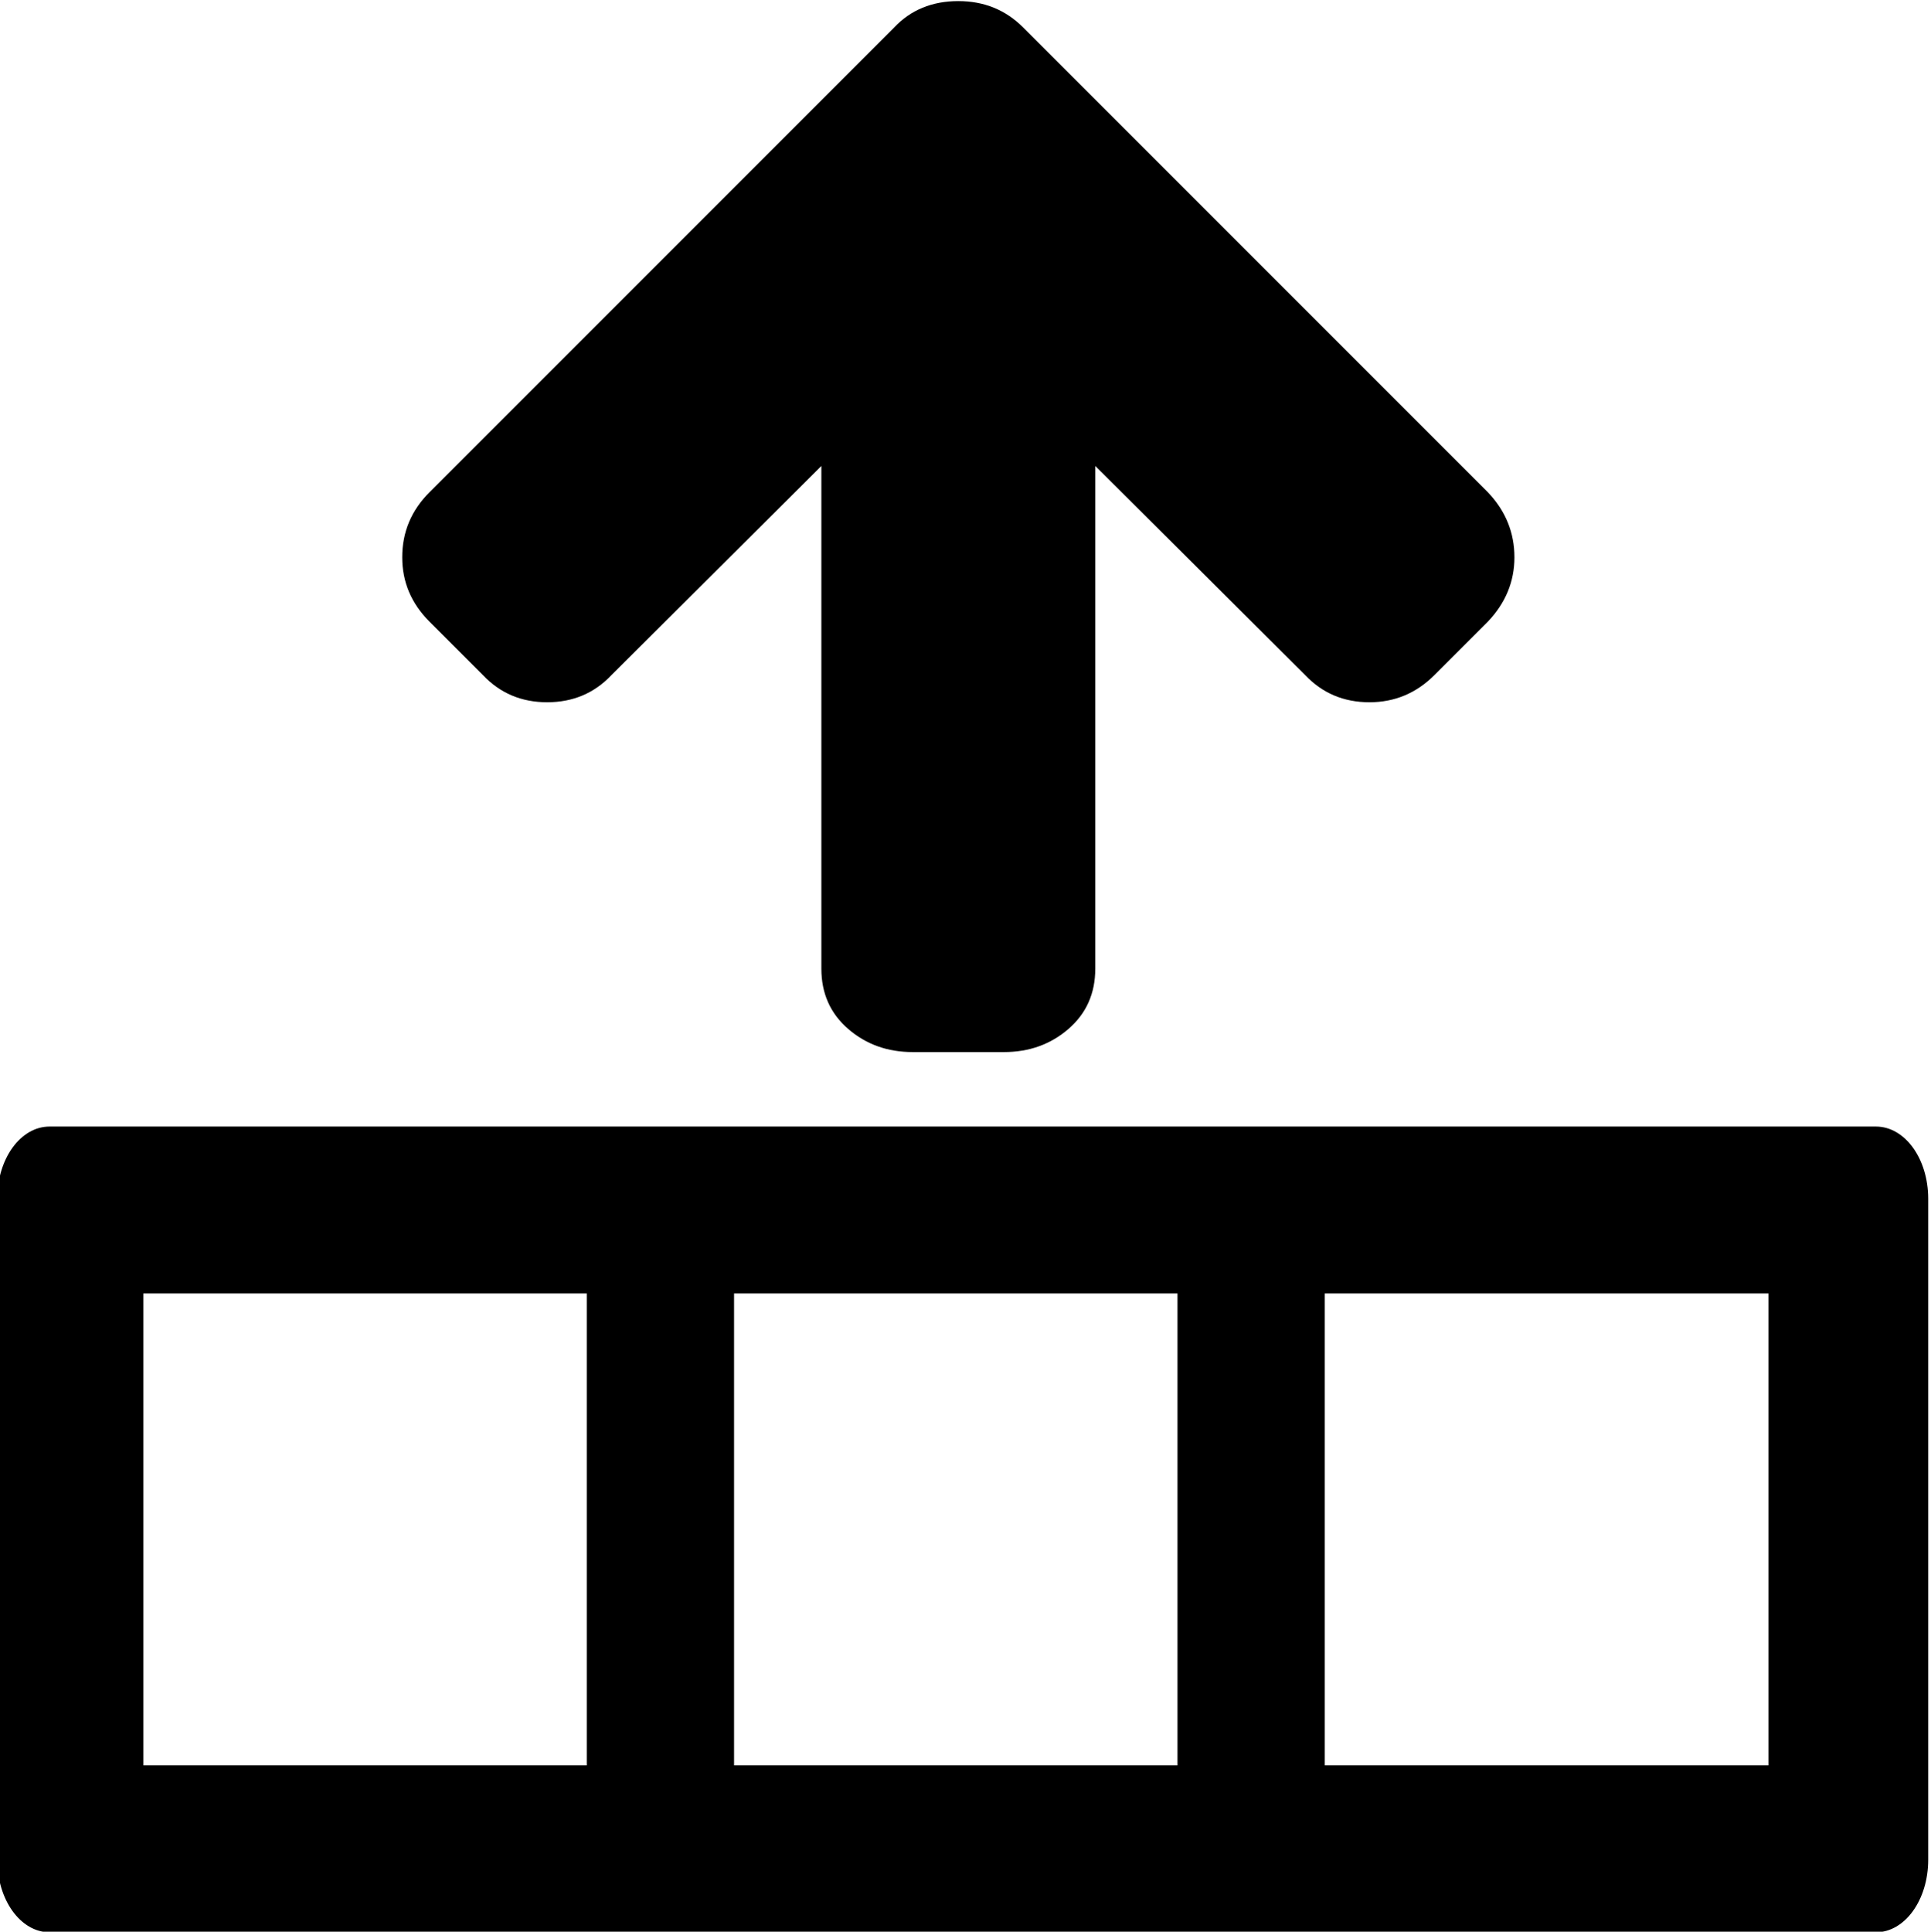 <?xml version="1.0" encoding="UTF-8" standalone="no"?>
<!-- Created with Inkscape (http://www.inkscape.org/) -->
<svg id="svg3446" xmlns:rdf="http://www.w3.org/1999/02/22-rdf-syntax-ns#" xmlns="http://www.w3.org/2000/svg"
     xmlns:osb="http://www.openswatchbook.org/uri/2009/osb" height="3.952mm" width="3.951mm" version="1.1"
     xmlns:cc="http://creativecommons.org/ns#" xmlns:xlink="http://www.w3.org/1999/xlink" viewBox="0 0 14 14.004"
     xmlns:dc="http://purl.org/dc/elements/1.1/">
    <g id="layer1" transform="translate(758.78 133.09)">
        <g id="g3610-8" transform="translate(-3518.8 -315.48)">
            <path id="path3400-4-4-5-4"
                  d="m2771 186.43q0 0.264-0.192 0.466l-0.388 0.388q-0.197 0.197-0.471 0.197-0.28 0-0.466-0.197l-1.522-1.516v3.644q0 0.269-0.194 0.437-0.194 0.168-0.468 0.168h-0.662q-0.274 0-0.468-0.168-0.194-0.168-0.194-0.437v-3.644l-1.522 1.516q-0.186 0.197-0.466 0.197t-0.466-0.197l-0.388-0.388q-0.197-0.197-0.197-0.466 0-0.274 0.197-0.471l3.369-3.369q0.181-0.192 0.466-0.192 0.28 0 0.471 0.192l3.369 3.369q0.192 0.202 0.192 0.471z"
                  stroke-width="0"/>
            <path id="polygon3366-49-8-3-5" style="image-rendering:optimizeQuality;shape-rendering:geometricPrecision"
                  d="m2774 191.08c0-0.29-0.169-0.523-0.379-0.523h-13.242c-0.21 0-0.379 0.233-0.379 0.523v4.793c0 0.29 0.169 0.525 0.379 0.525h13.242c0.21 0 0.379-0.235 0.379-0.525v-4.793zm-1.158 0.687v3.421h-3.217v-3.421h3.217zm-4.285 0v3.421h-3.215v-3.421h3.215zm-4.283 0v3.421h-3.215v-3.421h3.215z"
                  fill-rule="evenodd" clip-rule="evenodd"/>
        </g>
    </g>
</svg>
